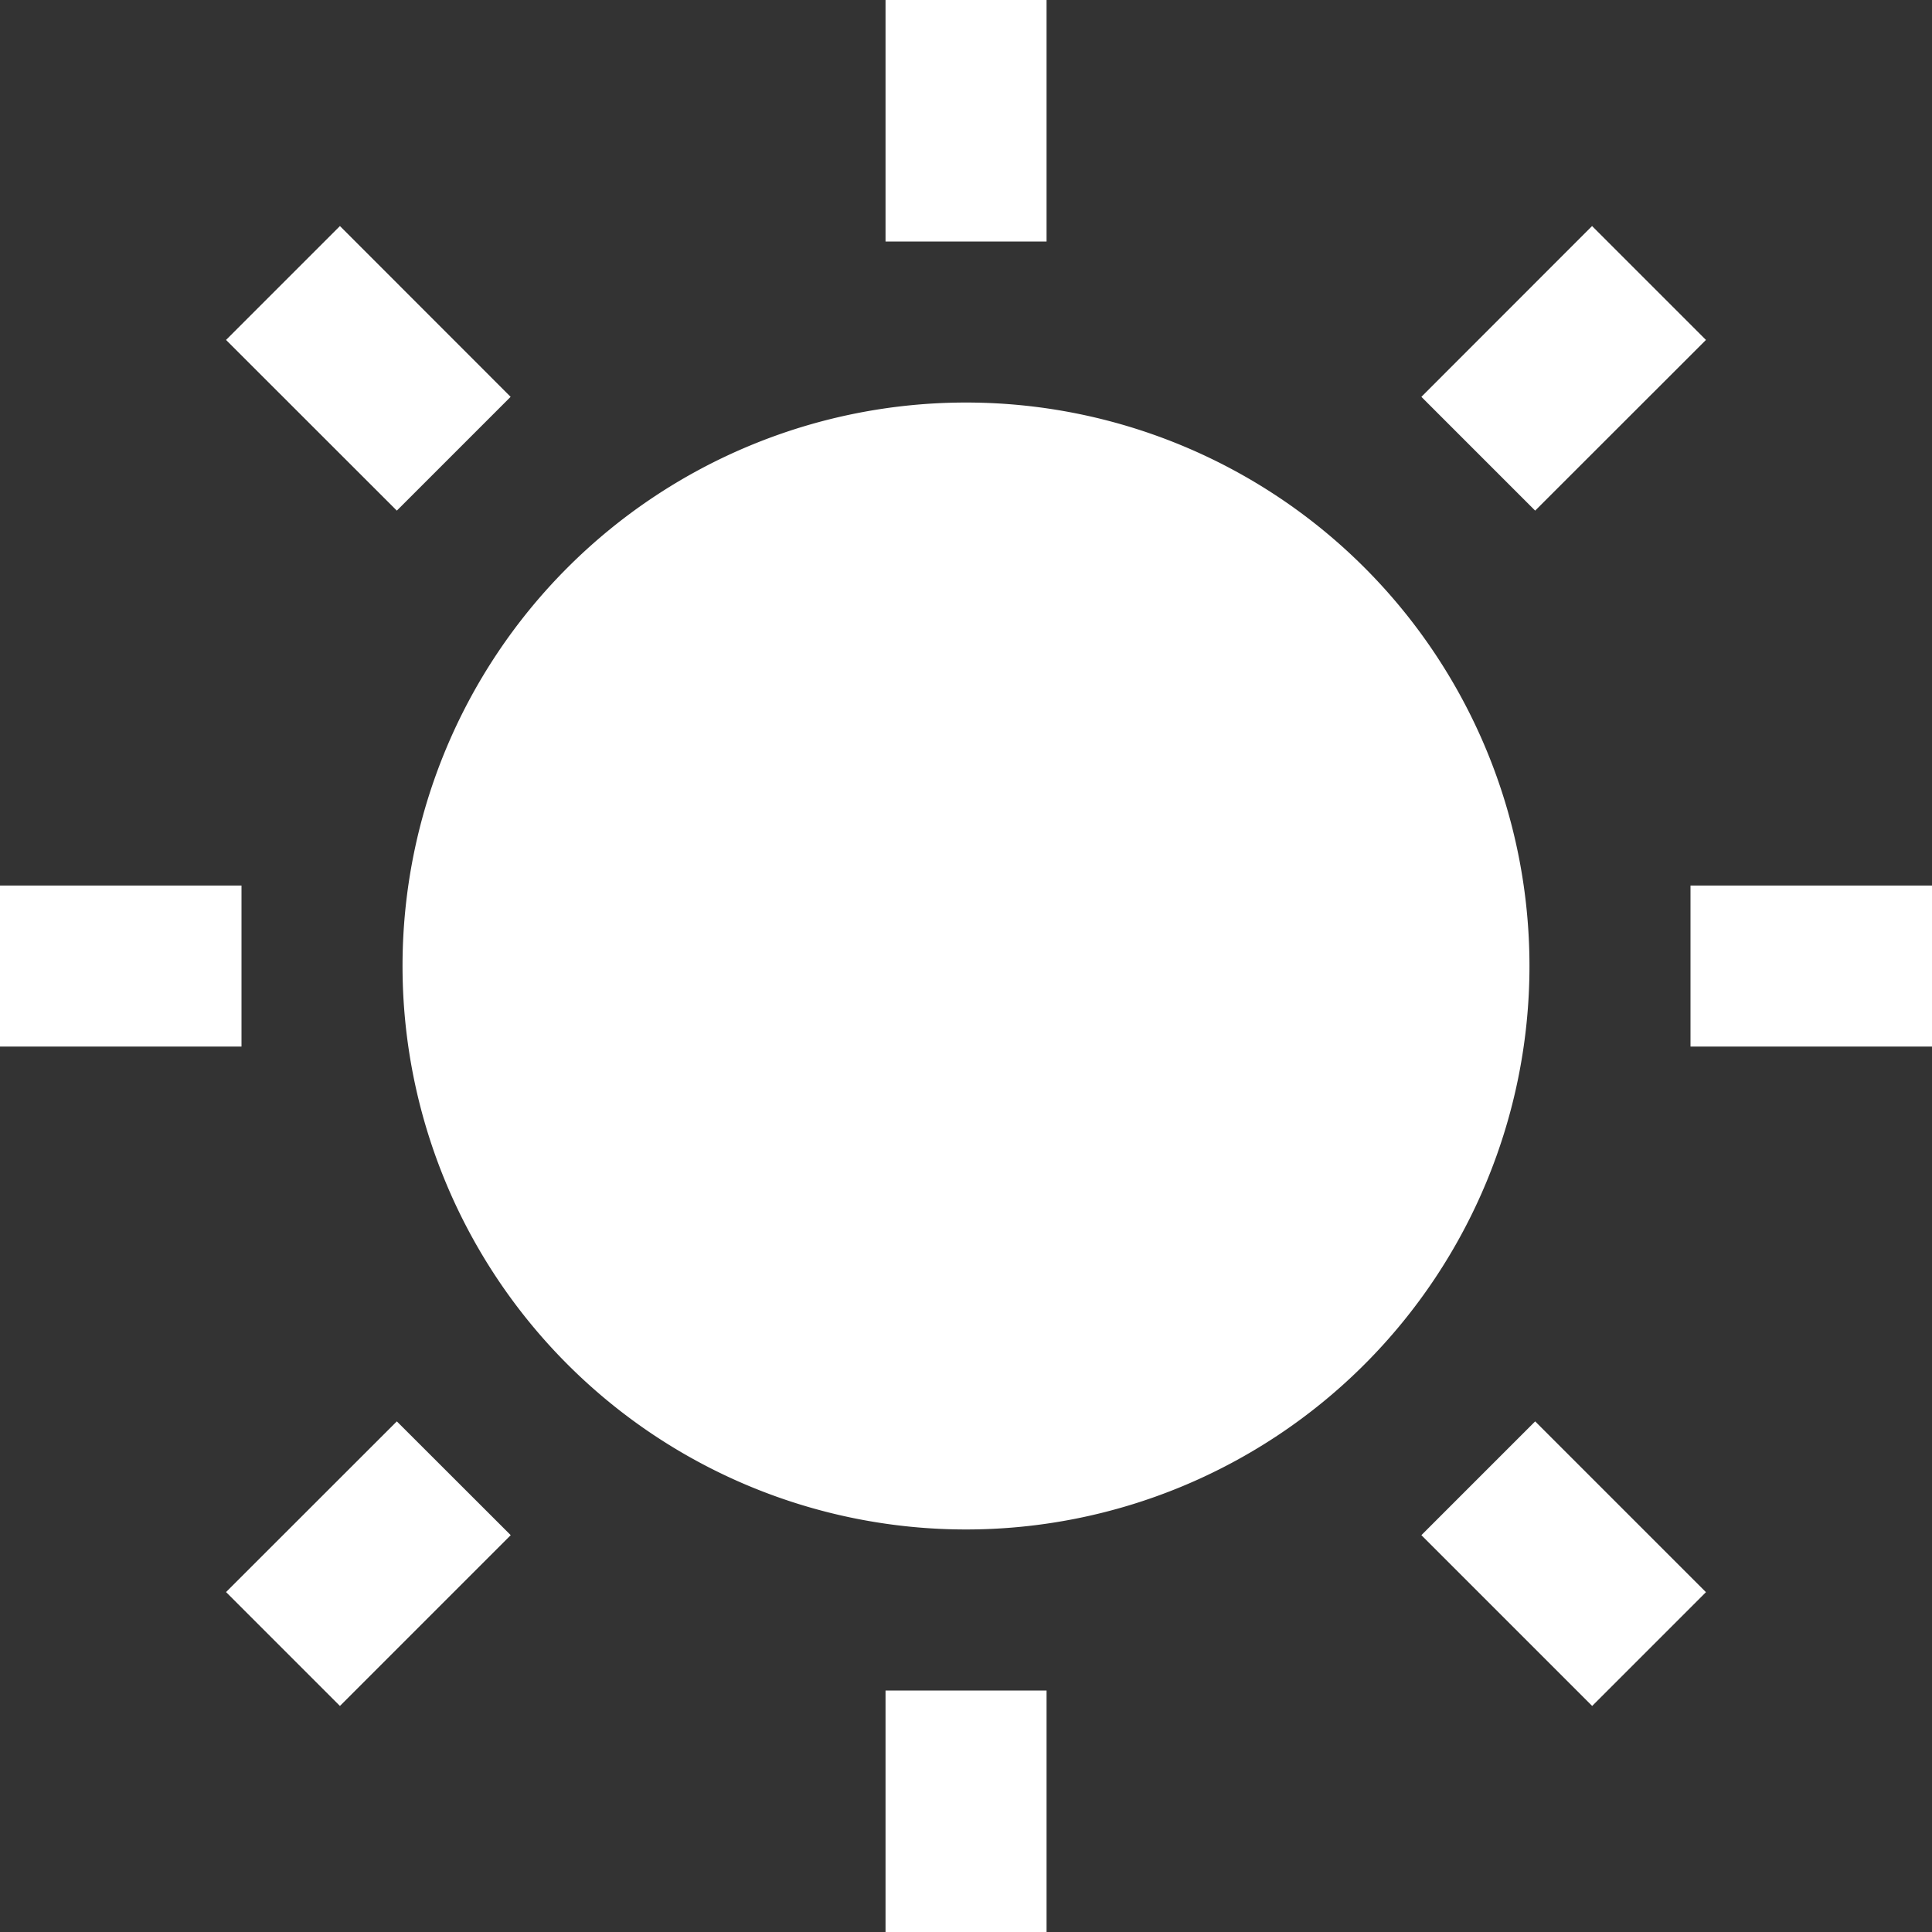 <svg xmlns="http://www.w3.org/2000/svg" width="20" height="20" viewBox="0 0 20 20">
  <rect x="0" y="0" width="20" height="20" fill="#333333" stroke="none"/>
  <path id="icons8-sun" d="M9.167,0V2.5h1.667V0ZM3.519,2.34,2.34,3.519,4.108,5.286,5.286,4.108Zm12.962,0L14.714,4.108l1.178,1.178L17.66,3.519ZM10,4.167A5.833,5.833,0,1,0,15.833,10,5.833,5.833,0,0,0,10,4.167Zm-10,5v1.667H2.5V9.167Zm17.5,0v1.667H20V9.167ZM4.108,14.714,2.34,16.481,3.519,17.66l1.768-1.768Zm11.784,0-1.178,1.178,1.768,1.768,1.178-1.178ZM9.167,17.5V20h1.667V17.5Z" fill="#fff"/>
</svg>
